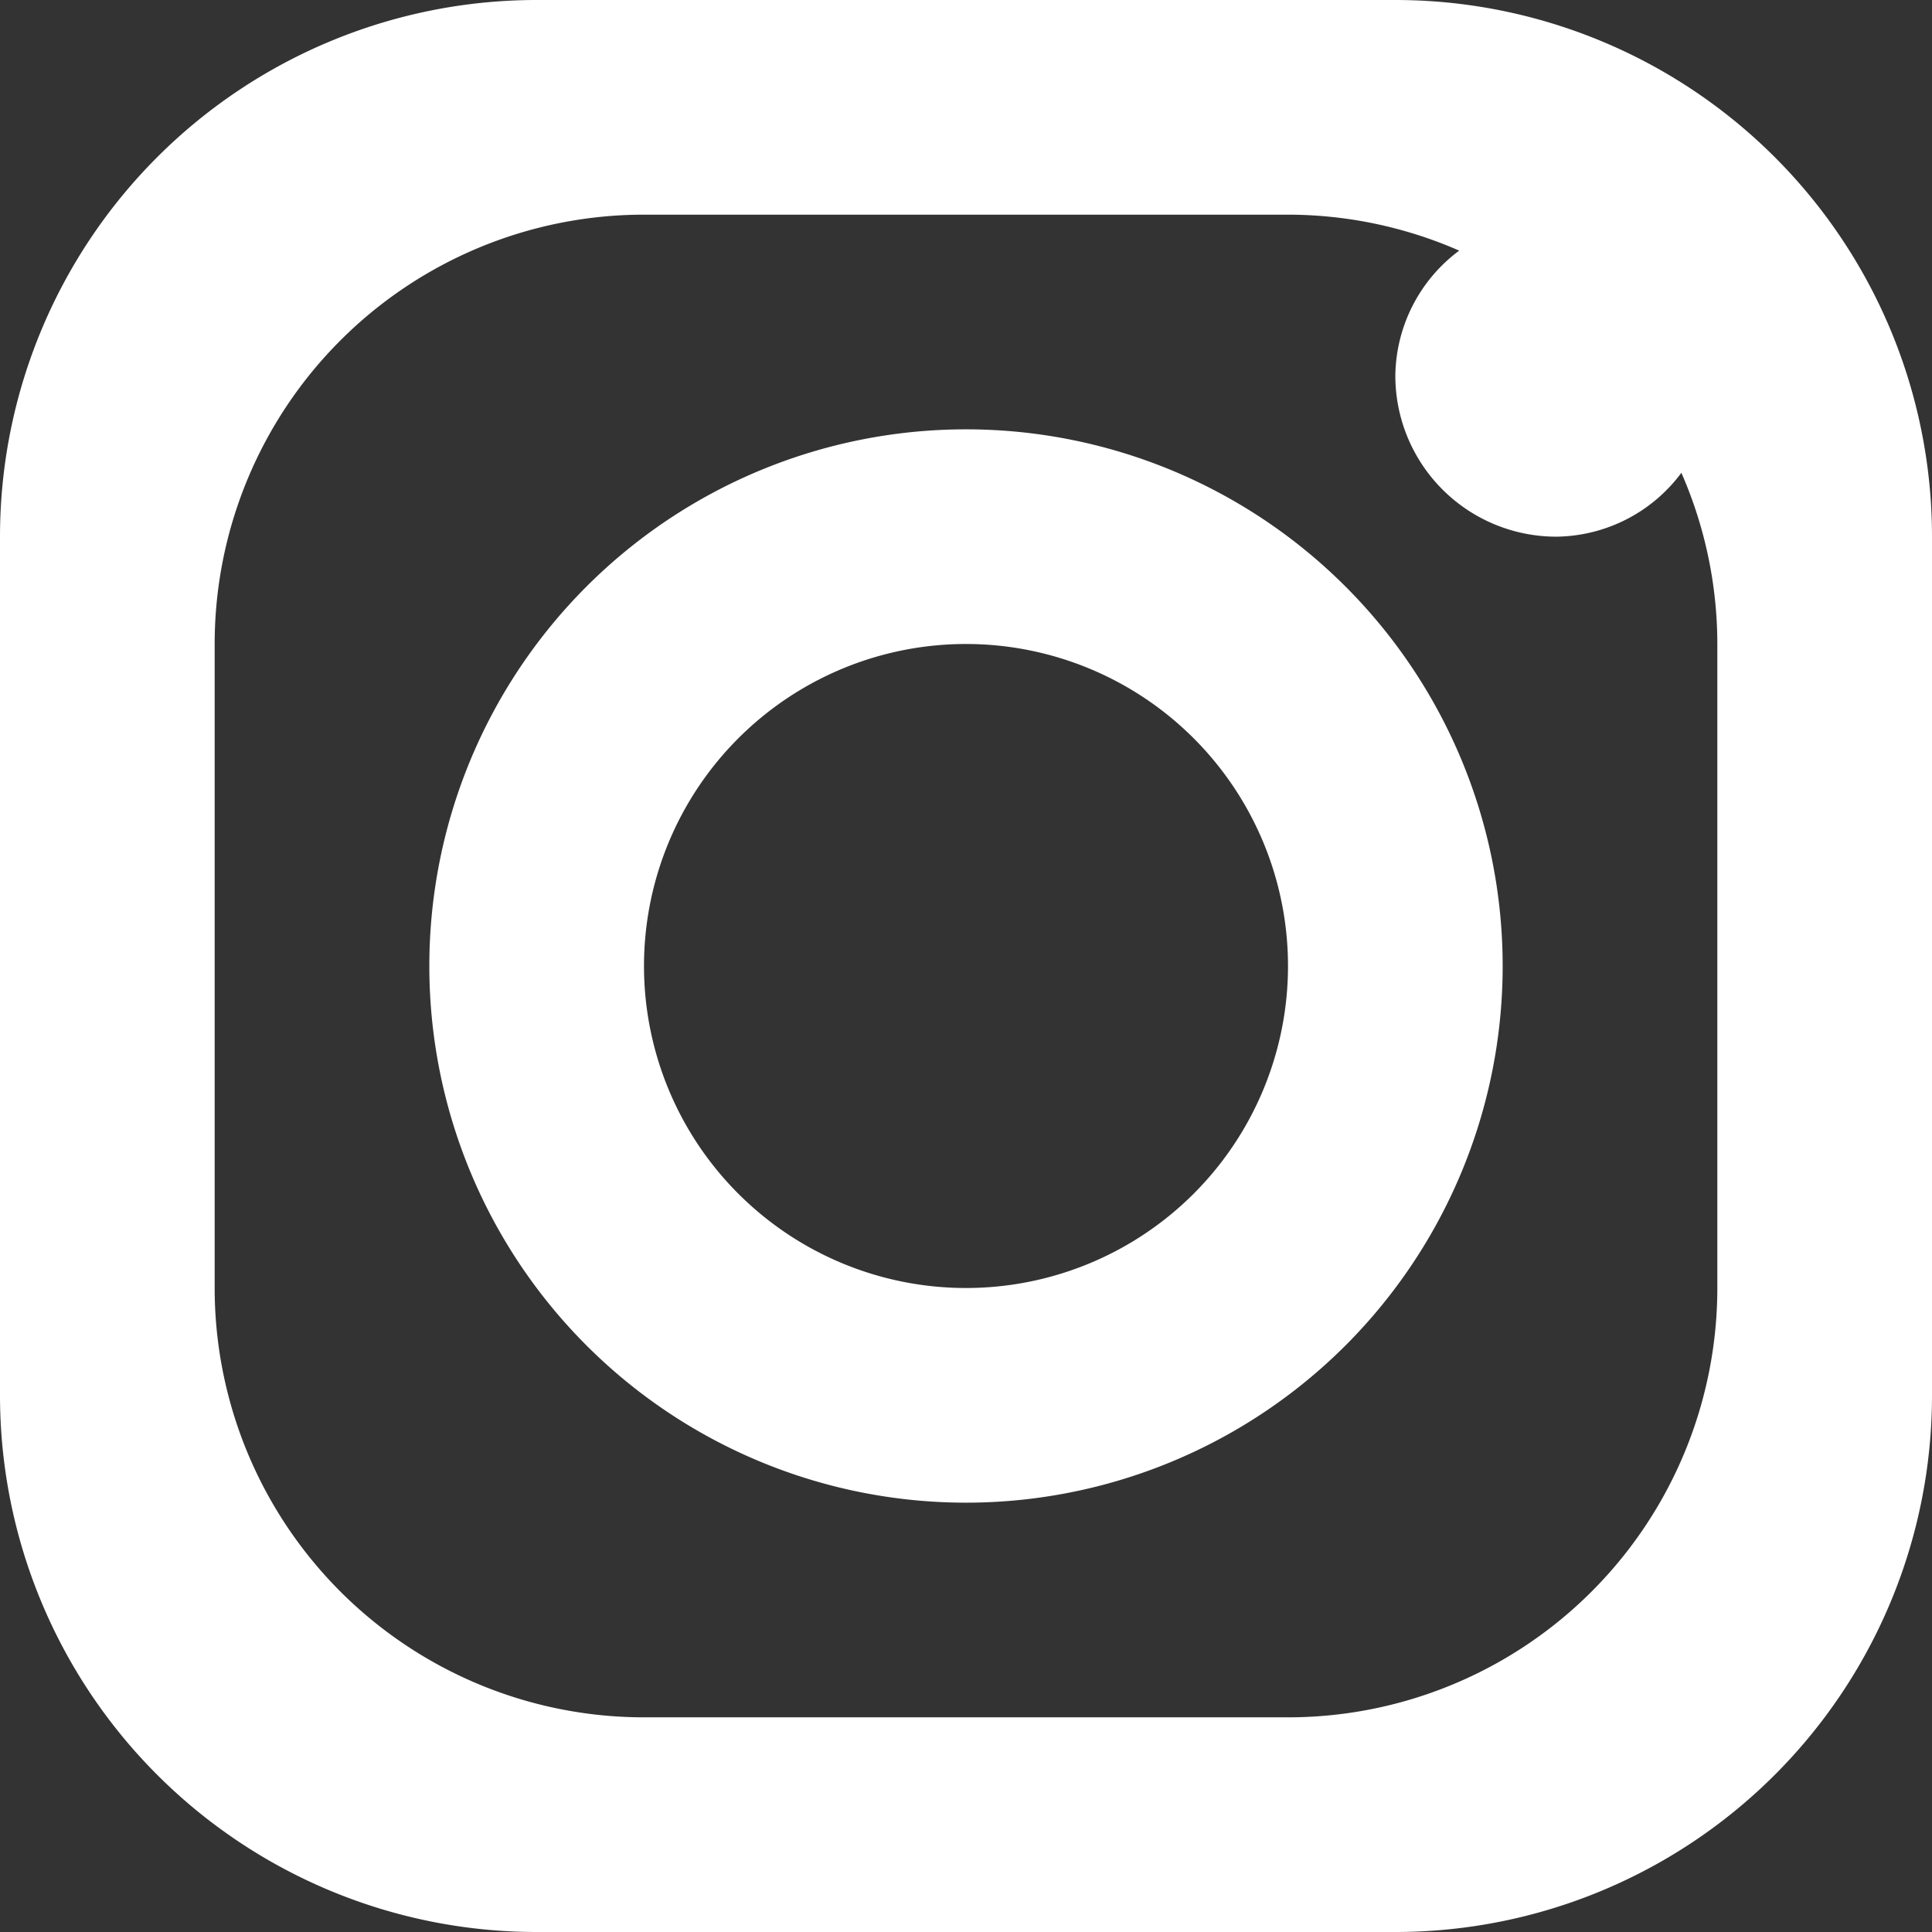 <svg xmlns="http://www.w3.org/2000/svg" width="18" height="18" viewBox="0 0 18 18">
  <rect x="0" y="0" width="18" height="18" fill="#333333" stroke="none"/>
  <defs>
    <style>
      .cls-1 {
        fill: #fff;
        fill-rule: evenodd;
      }
    </style>
  </defs>
  <path id="icon--instagram.svg" class="cls-1" d="M235,54h-8a5,5,0,0,1-5-5V41a5,5,0,0,1,5-5h8a5,5,0,0,1,5,5v8A5,5,0,0,1,235,54Zm3-12a3.982,3.982,0,0,0-.335-1.595A1.471,1.471,0,0,1,236.5,41a1.5,1.5,0,0,1-1.5-1.5,1.473,1.473,0,0,1,.595-1.165A3.984,3.984,0,0,0,234,38h-6a4,4,0,0,0-4,4v6a4,4,0,0,0,4,4h6a4,4,0,0,0,4-4V42Zm-7,8a5,5,0,1,1,5-5A5,5,0,0,1,231,50Zm0-8a3,3,0,1,0,3,3A3,3,0,0,0,231,42Z" transform="translate(-222 -36)"/>
</svg>
